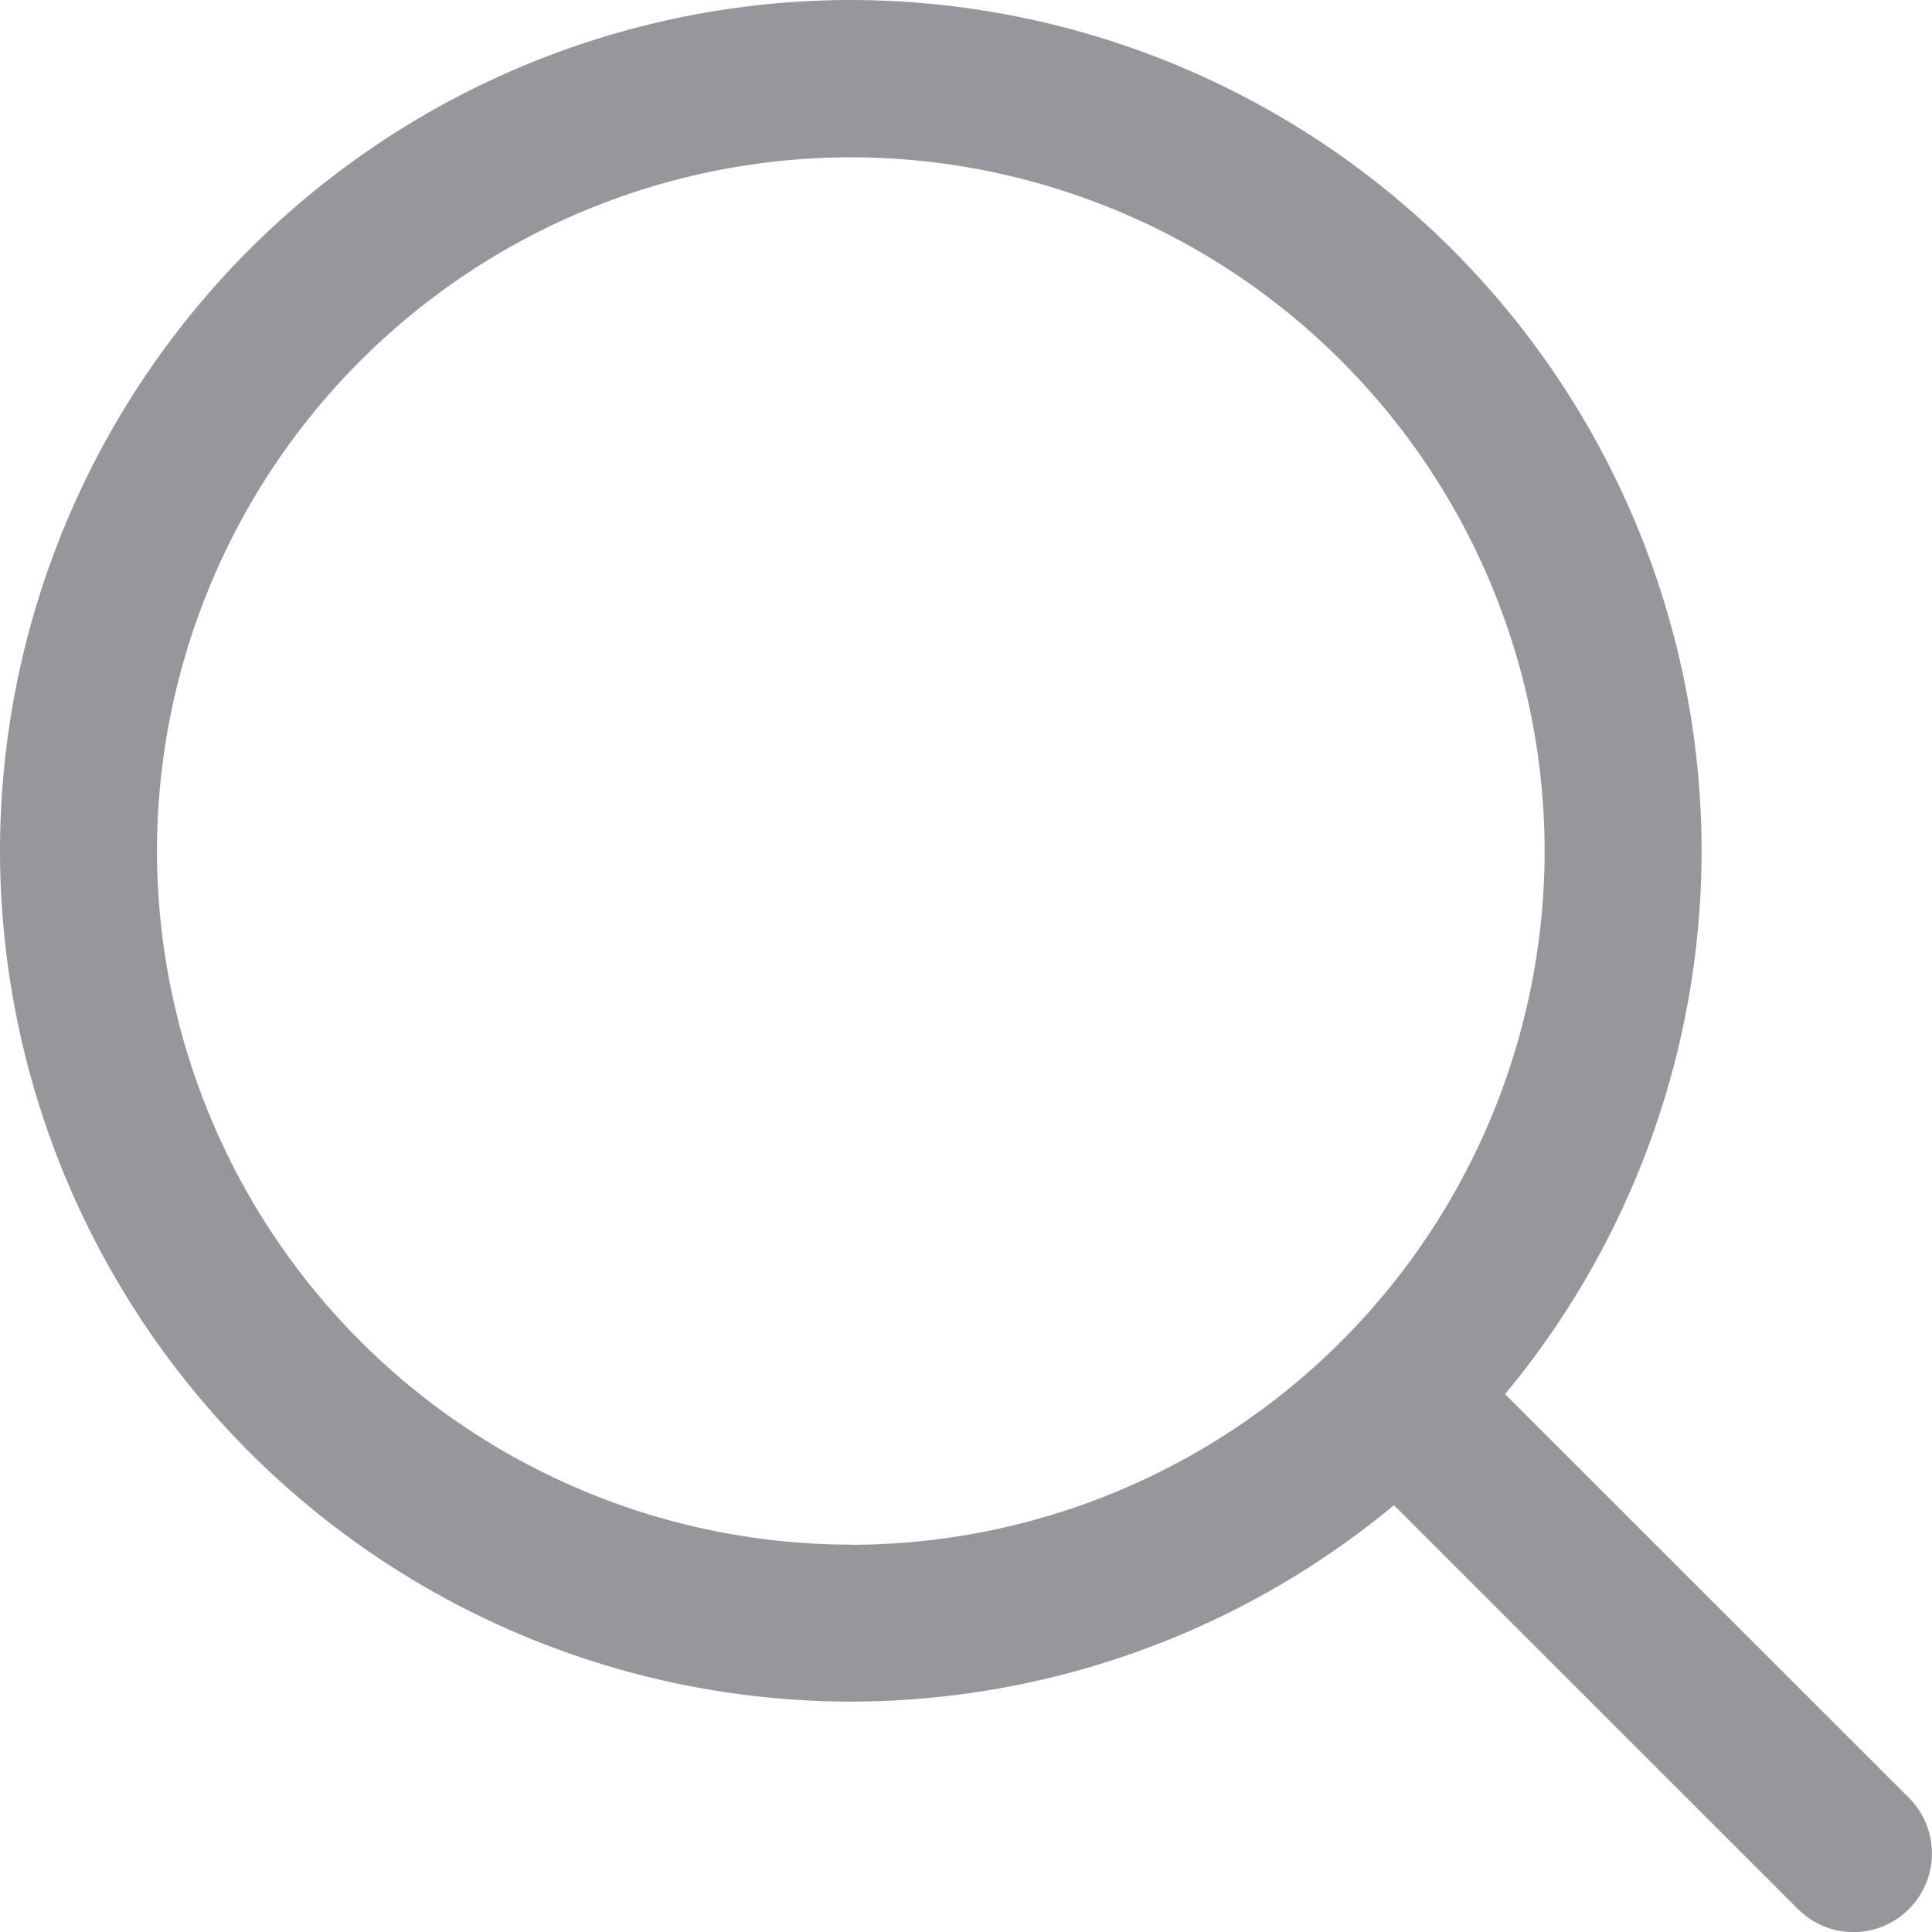 <svg width="12" height="12" fill="none" xmlns="http://www.w3.org/2000/svg"><path d="M5.285 0A5.29 5.29 0 000 5.285a5.29 5.29 0 005.285 5.284 5.29 5.29 0 005.284-5.284A5.29 5.29 0 005.285 0zm0 9.594a4.314 4.314 0 01-4.31-4.31A4.314 4.314 0 015.286.977a4.314 4.314 0 014.308 4.309 4.314 4.314 0 01-4.308 4.309z" fill="#96979B"/><path d="M11.857 11.167L9.06 8.371a.488.488 0 10-.69.69l2.797 2.796a.486.486 0 00.69 0c.19-.19.19-.5 0-.69z" fill="#96979B"/></svg>
